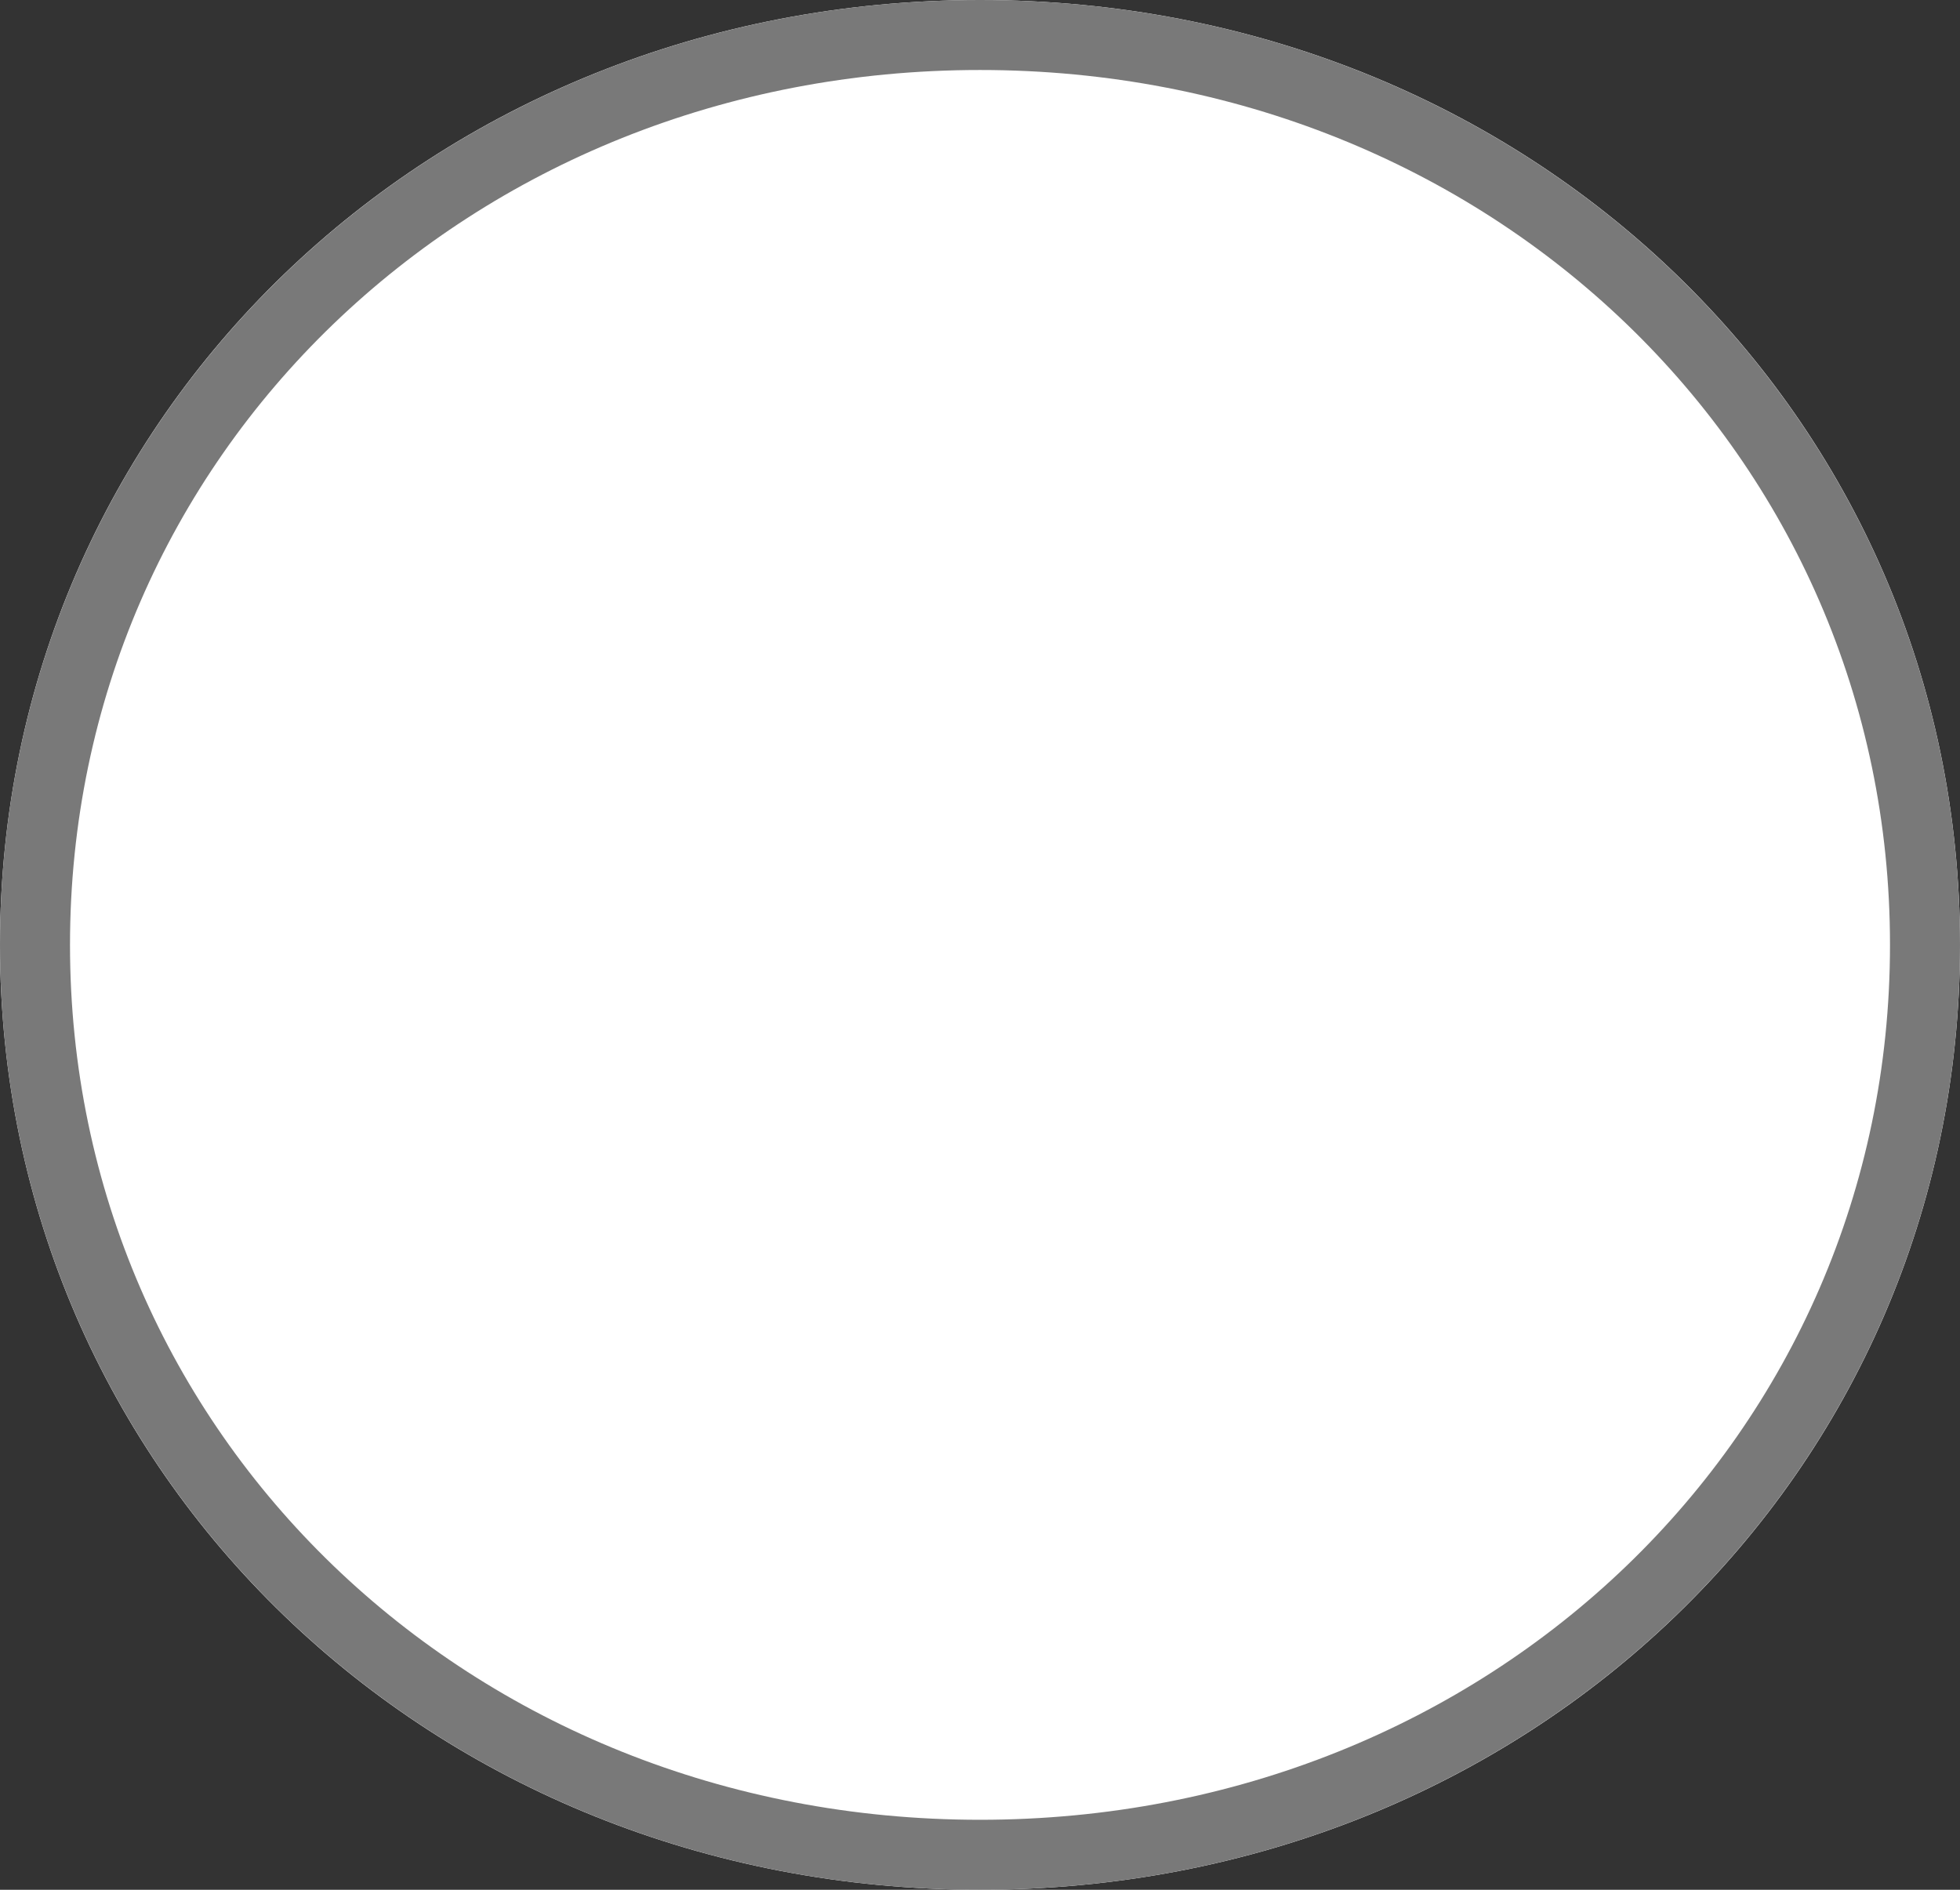 ﻿<?xml version="1.0" encoding="utf-8"?>
<svg version="1.1" xmlns:xlink="http://www.w3.org/1999/xlink" width="28px" height="27px" xmlns="http://www.w3.org/2000/svg">
  <rect width="100%" height="100%" fill="#333333" stroke="none"/>
  <g transform="matrix(1 0 0 1 -269 -1170 )">
    <path d="M 283 1170  C 290.84 1170  297 1175.94  297 1183.5  C 297 1191.06  290.84 1197  283 1197  C 275.16 1197  269 1191.06  269 1183.5  C 269 1175.94  275.16 1170  283 1170  Z " fill-rule="nonzero" fill="#ffffff" stroke="none" />
    <path d="M 283 1170.5  C 290.56 1170.5  296.5 1176.22  296.5 1183.5  C 296.5 1190.78  290.56 1196.5  283 1196.5  C 275.44 1196.5  269.5 1190.78  269.5 1183.5  C 269.5 1176.22  275.44 1170.5  283 1170.5  Z " stroke-width="1" stroke="#797979" fill="none" />
  </g>
</svg>